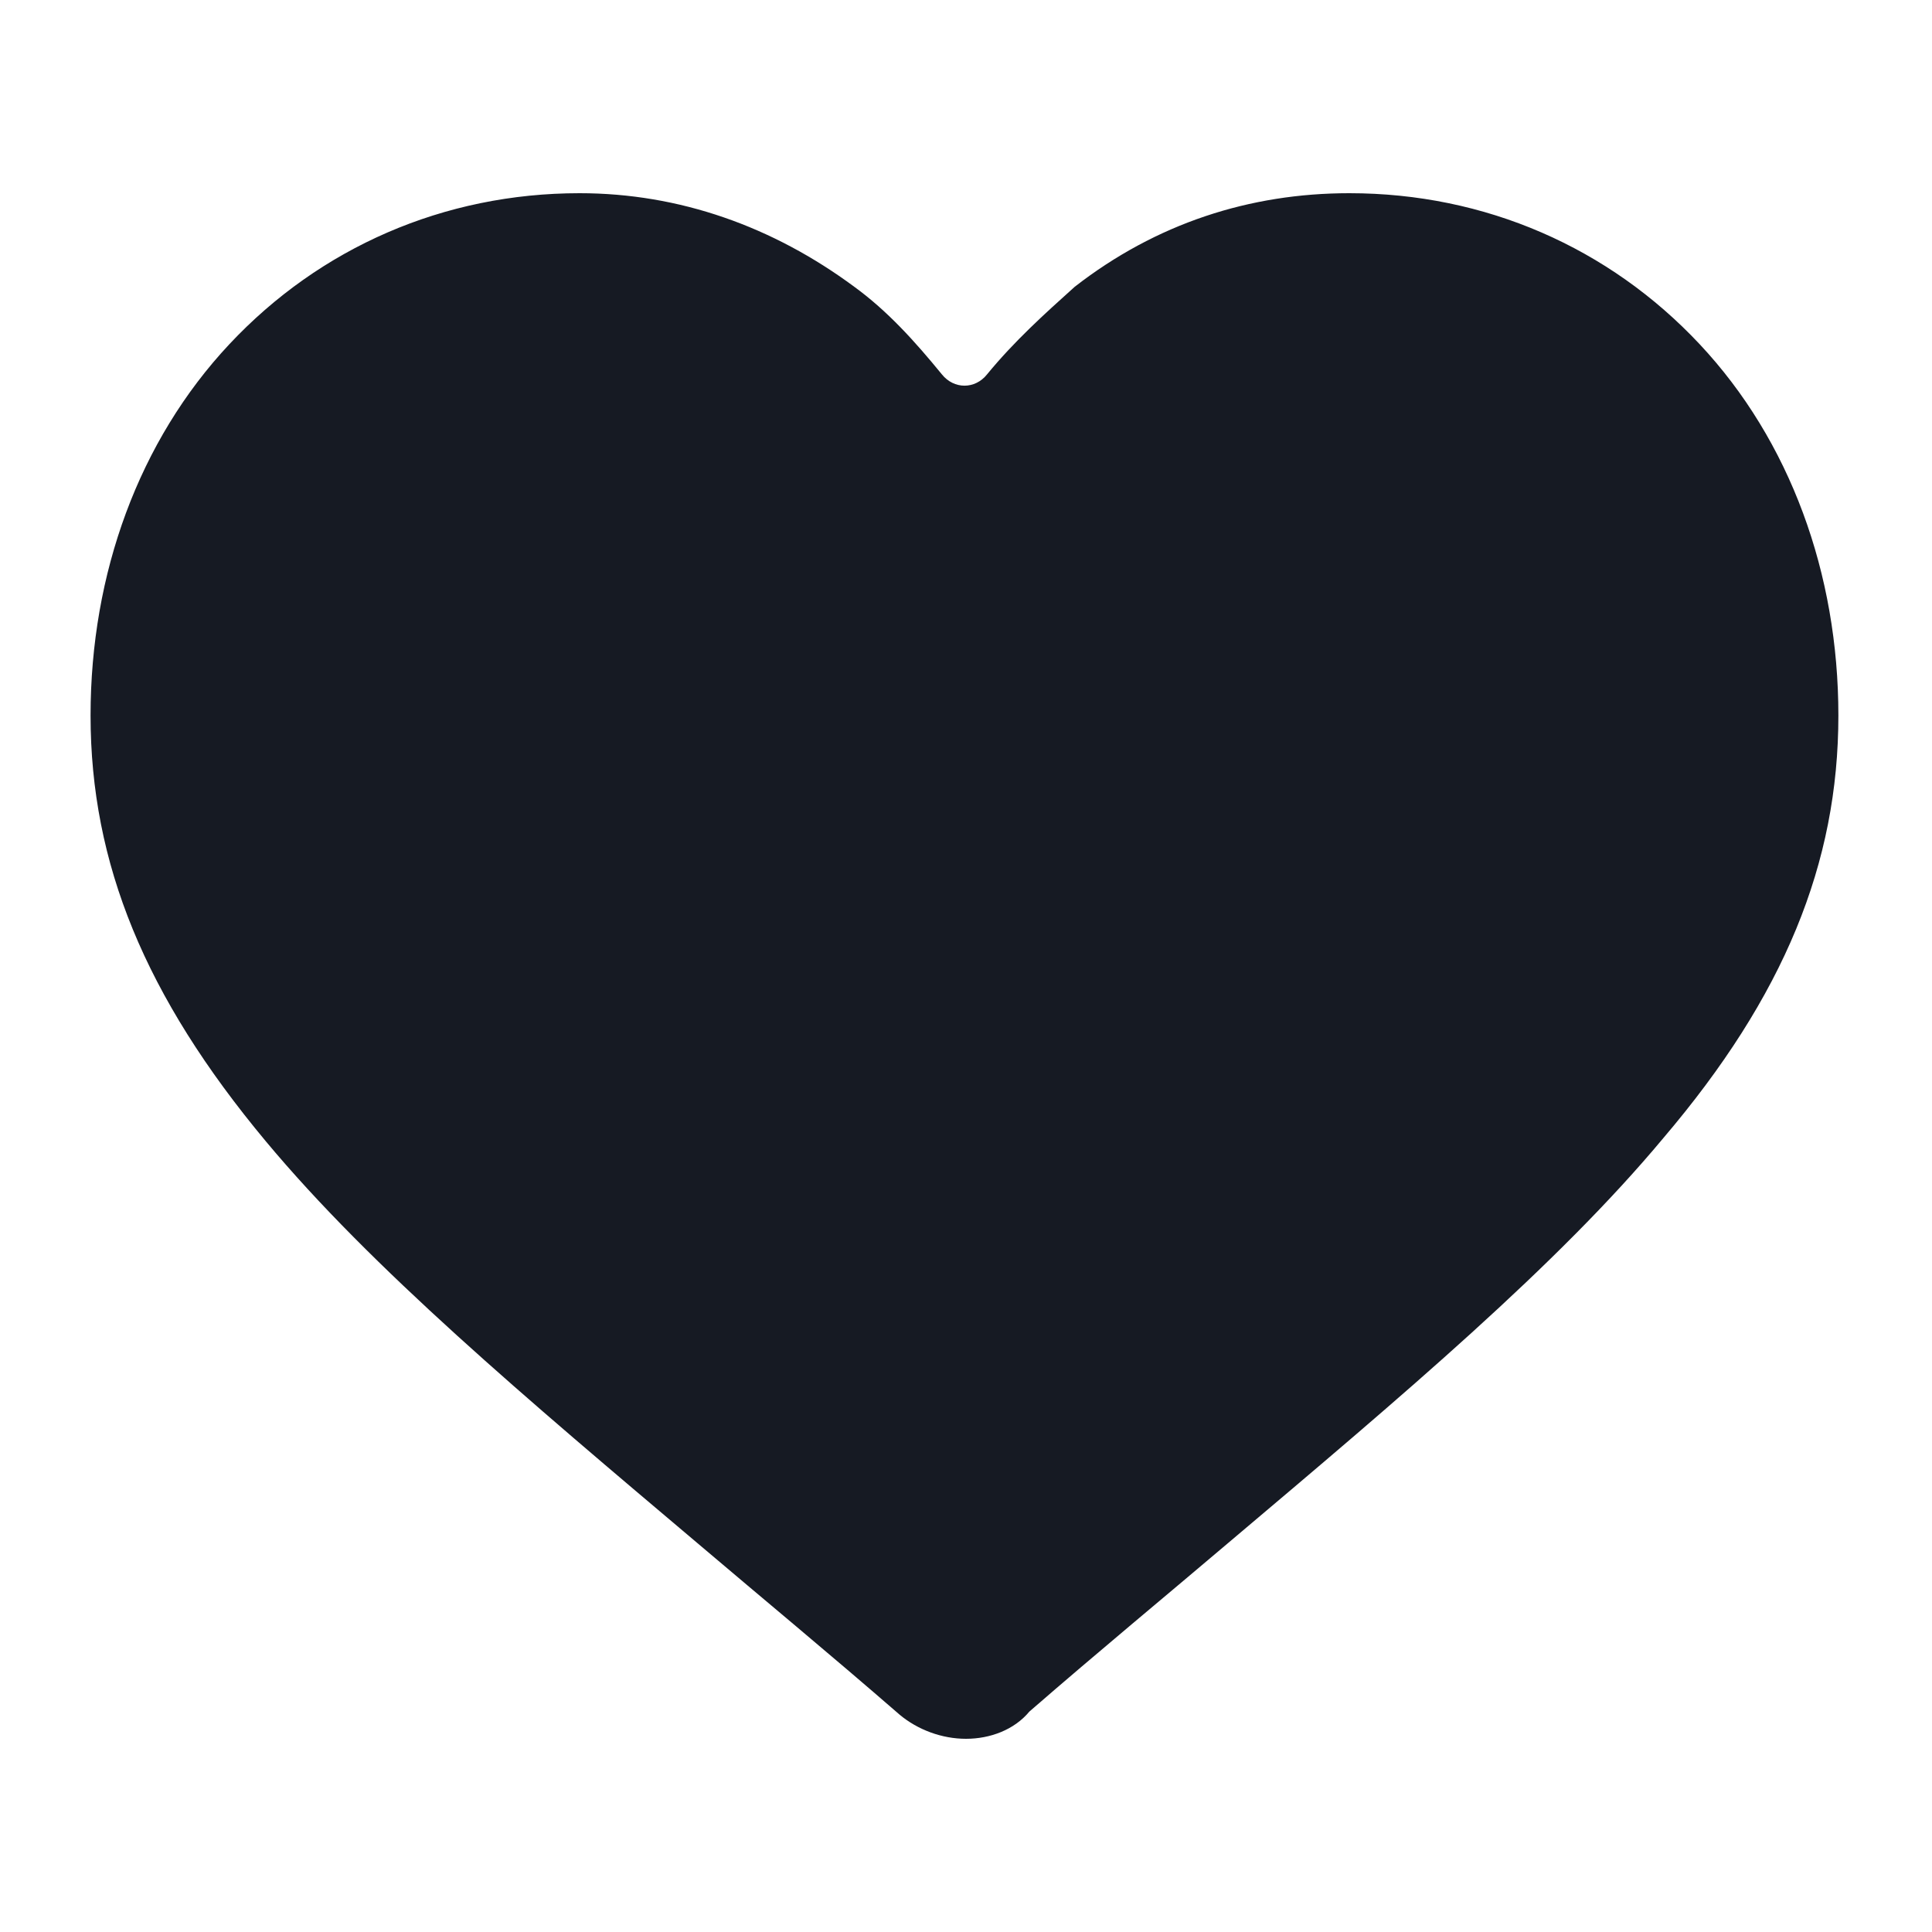 <svg width="24" height="24" viewBox="0 0 24 24" fill="none" xmlns="http://www.w3.org/2000/svg">
<path d="M12 21.6C11.7 21.6 11.4 21.488 11.175 21.3C10.312 20.55 9.45 19.837 8.7 19.2C6.525 17.363 4.612 15.75 3.3 14.175C1.8 12.375 1.125 10.725 1.125 8.888C1.125 7.125 1.725 5.475 2.85 4.275C3.975 3.075 5.513 2.4 7.2 2.4C8.438 2.4 9.6 2.813 10.613 3.563C11.025 3.863 11.363 4.238 11.7 4.65C11.85 4.838 12.113 4.838 12.262 4.65C12.6 4.238 12.975 3.9 13.35 3.563C14.363 2.775 15.525 2.4 16.762 2.4C18.45 2.4 19.988 3.075 21.113 4.275C22.238 5.475 22.837 7.125 22.837 8.888C22.837 10.725 22.163 12.375 20.663 14.137C19.35 15.713 17.438 17.325 15.262 19.163C14.512 19.8 13.65 20.512 12.787 21.262C12.6 21.488 12.3 21.6 12 21.6Z" fill="#161A23"/>
</svg>
